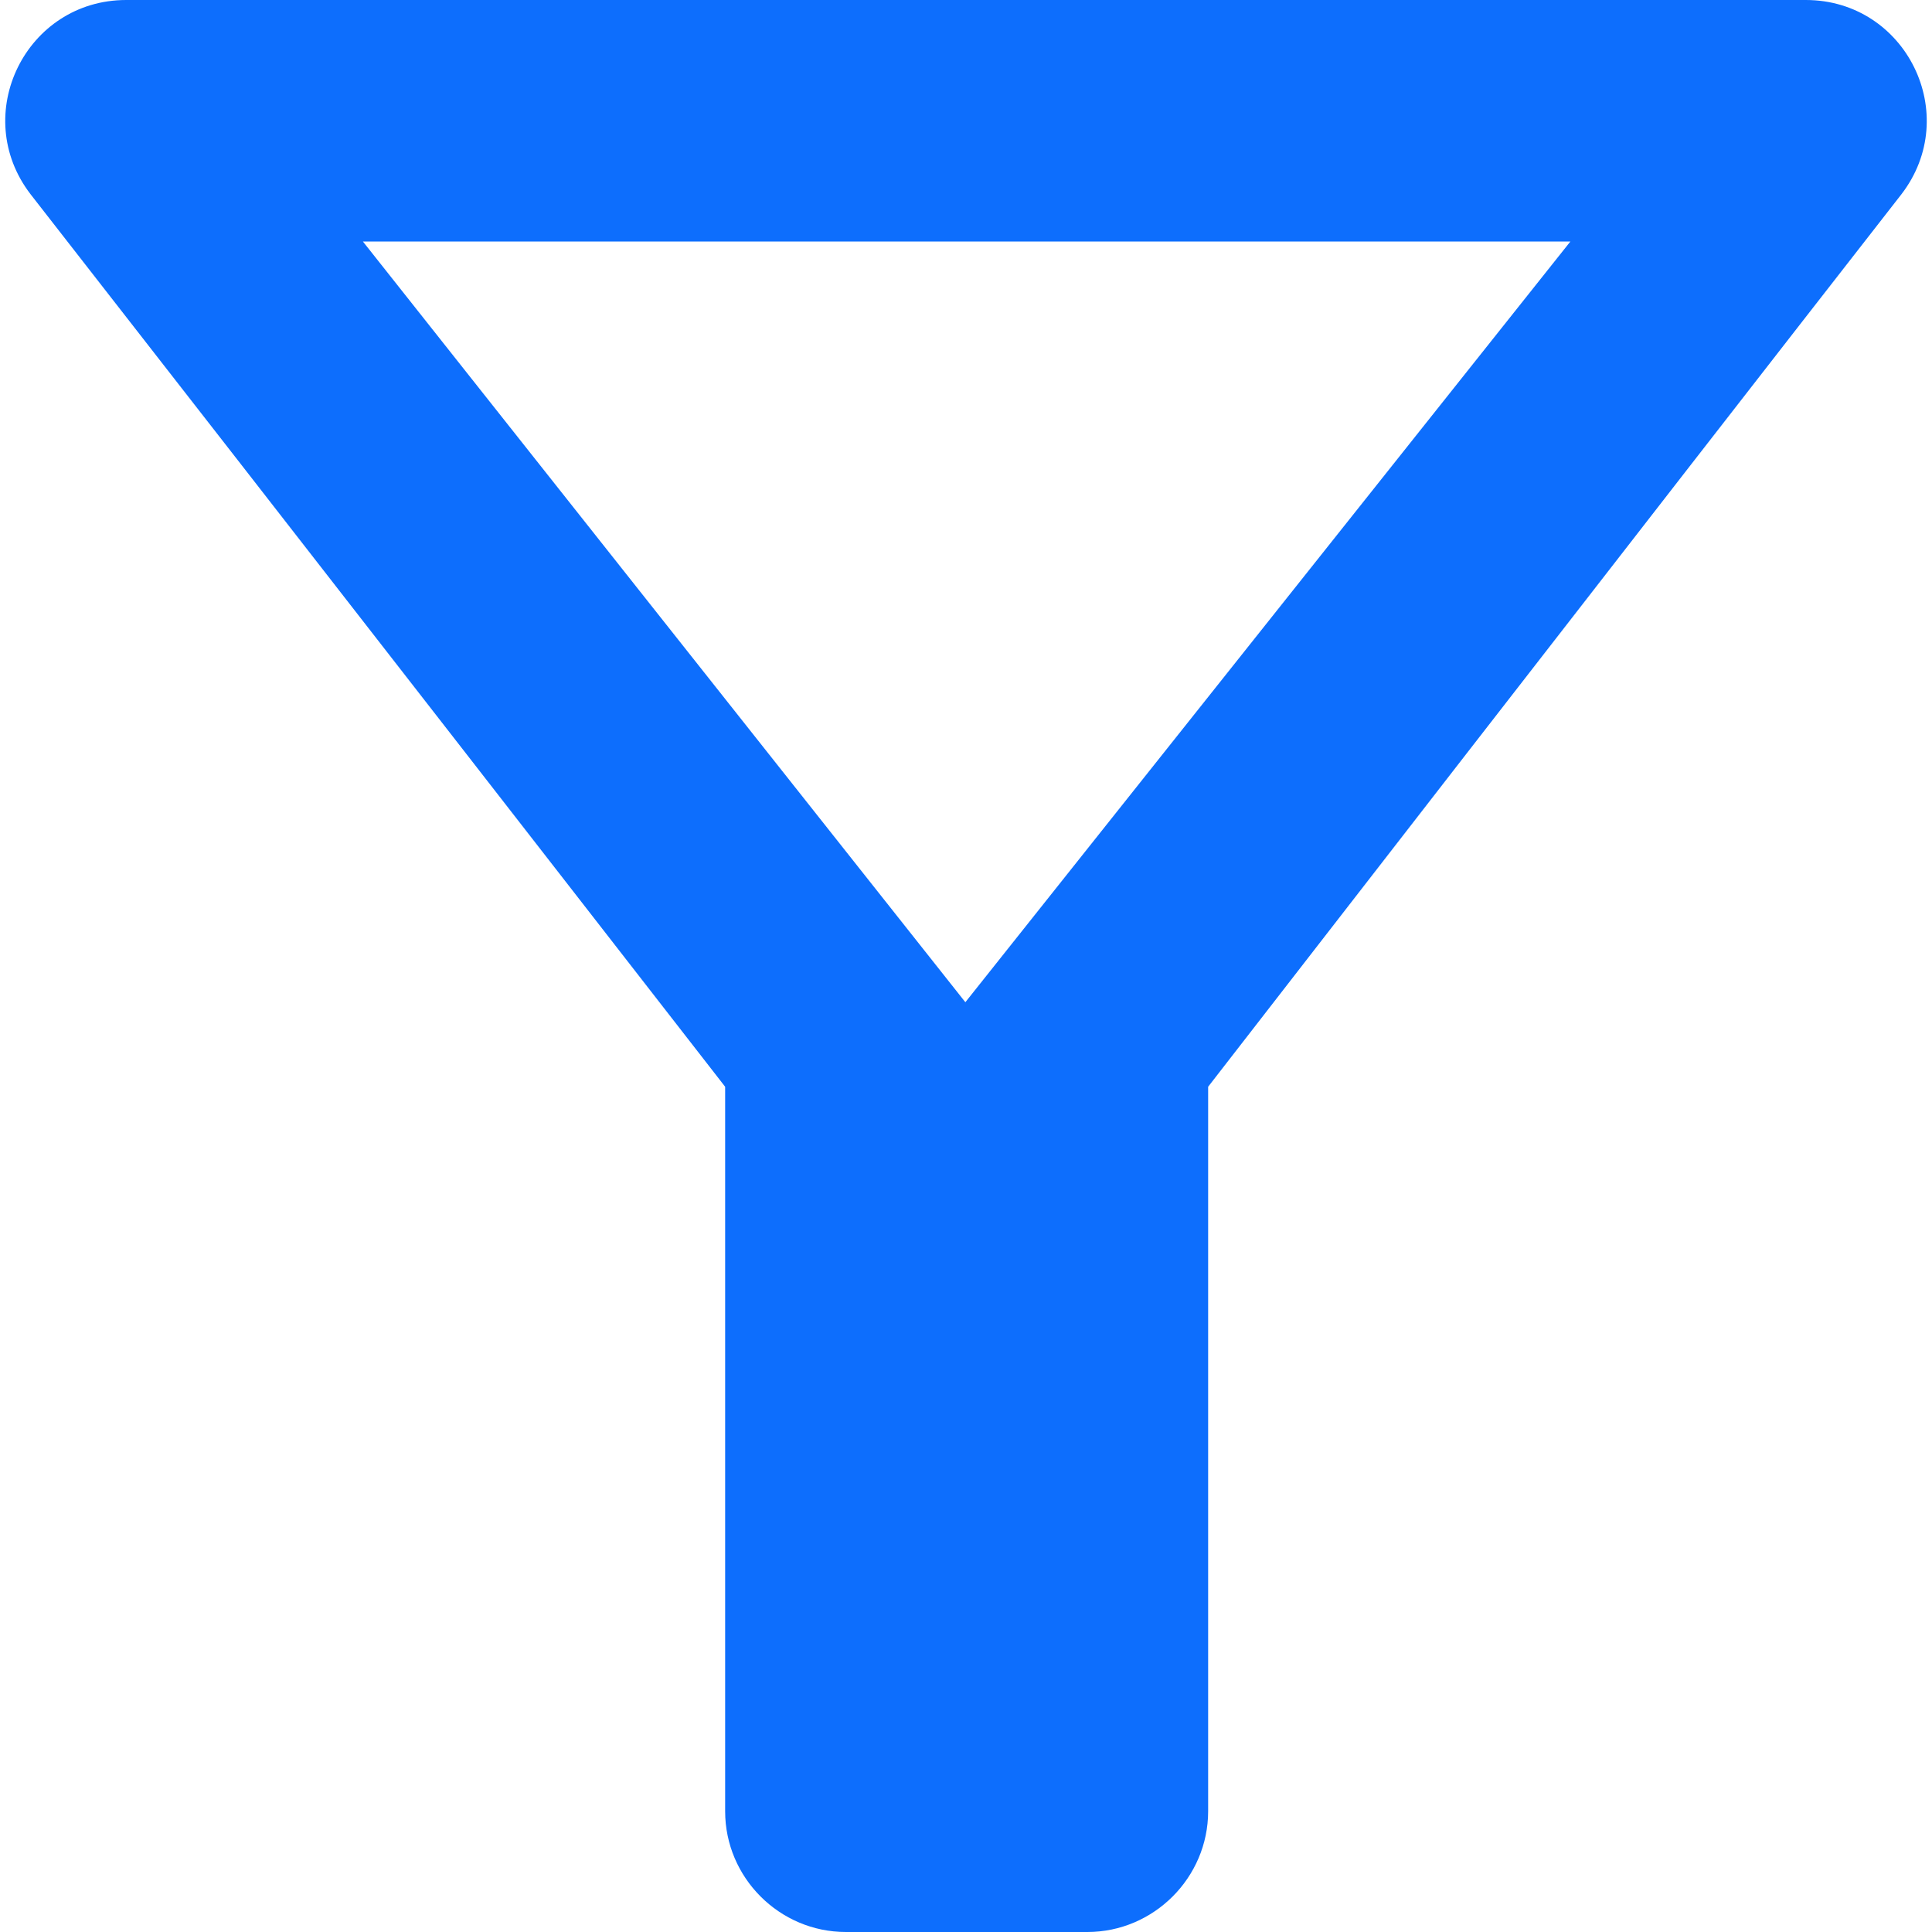 <svg width="12" height="12" viewBox="0 0 12 12" fill="none" xmlns="http://www.w3.org/2000/svg">
<path d="M2.254 1.5H9.754L5.996 6.225L2.254 1.5ZM0.191 1.208C1.706 3.15 4.504 6.75 4.504 6.75V11.25C4.504 11.662 4.841 12 5.254 12H6.754C7.166 12 7.504 11.662 7.504 11.25V6.75C7.504 6.75 10.294 3.15 11.809 1.208C12.191 0.713 11.839 0 11.216 0H0.784C0.161 0 -0.191 0.713 0.191 1.208Z" fill="#0D6EFD"/>
</svg>
